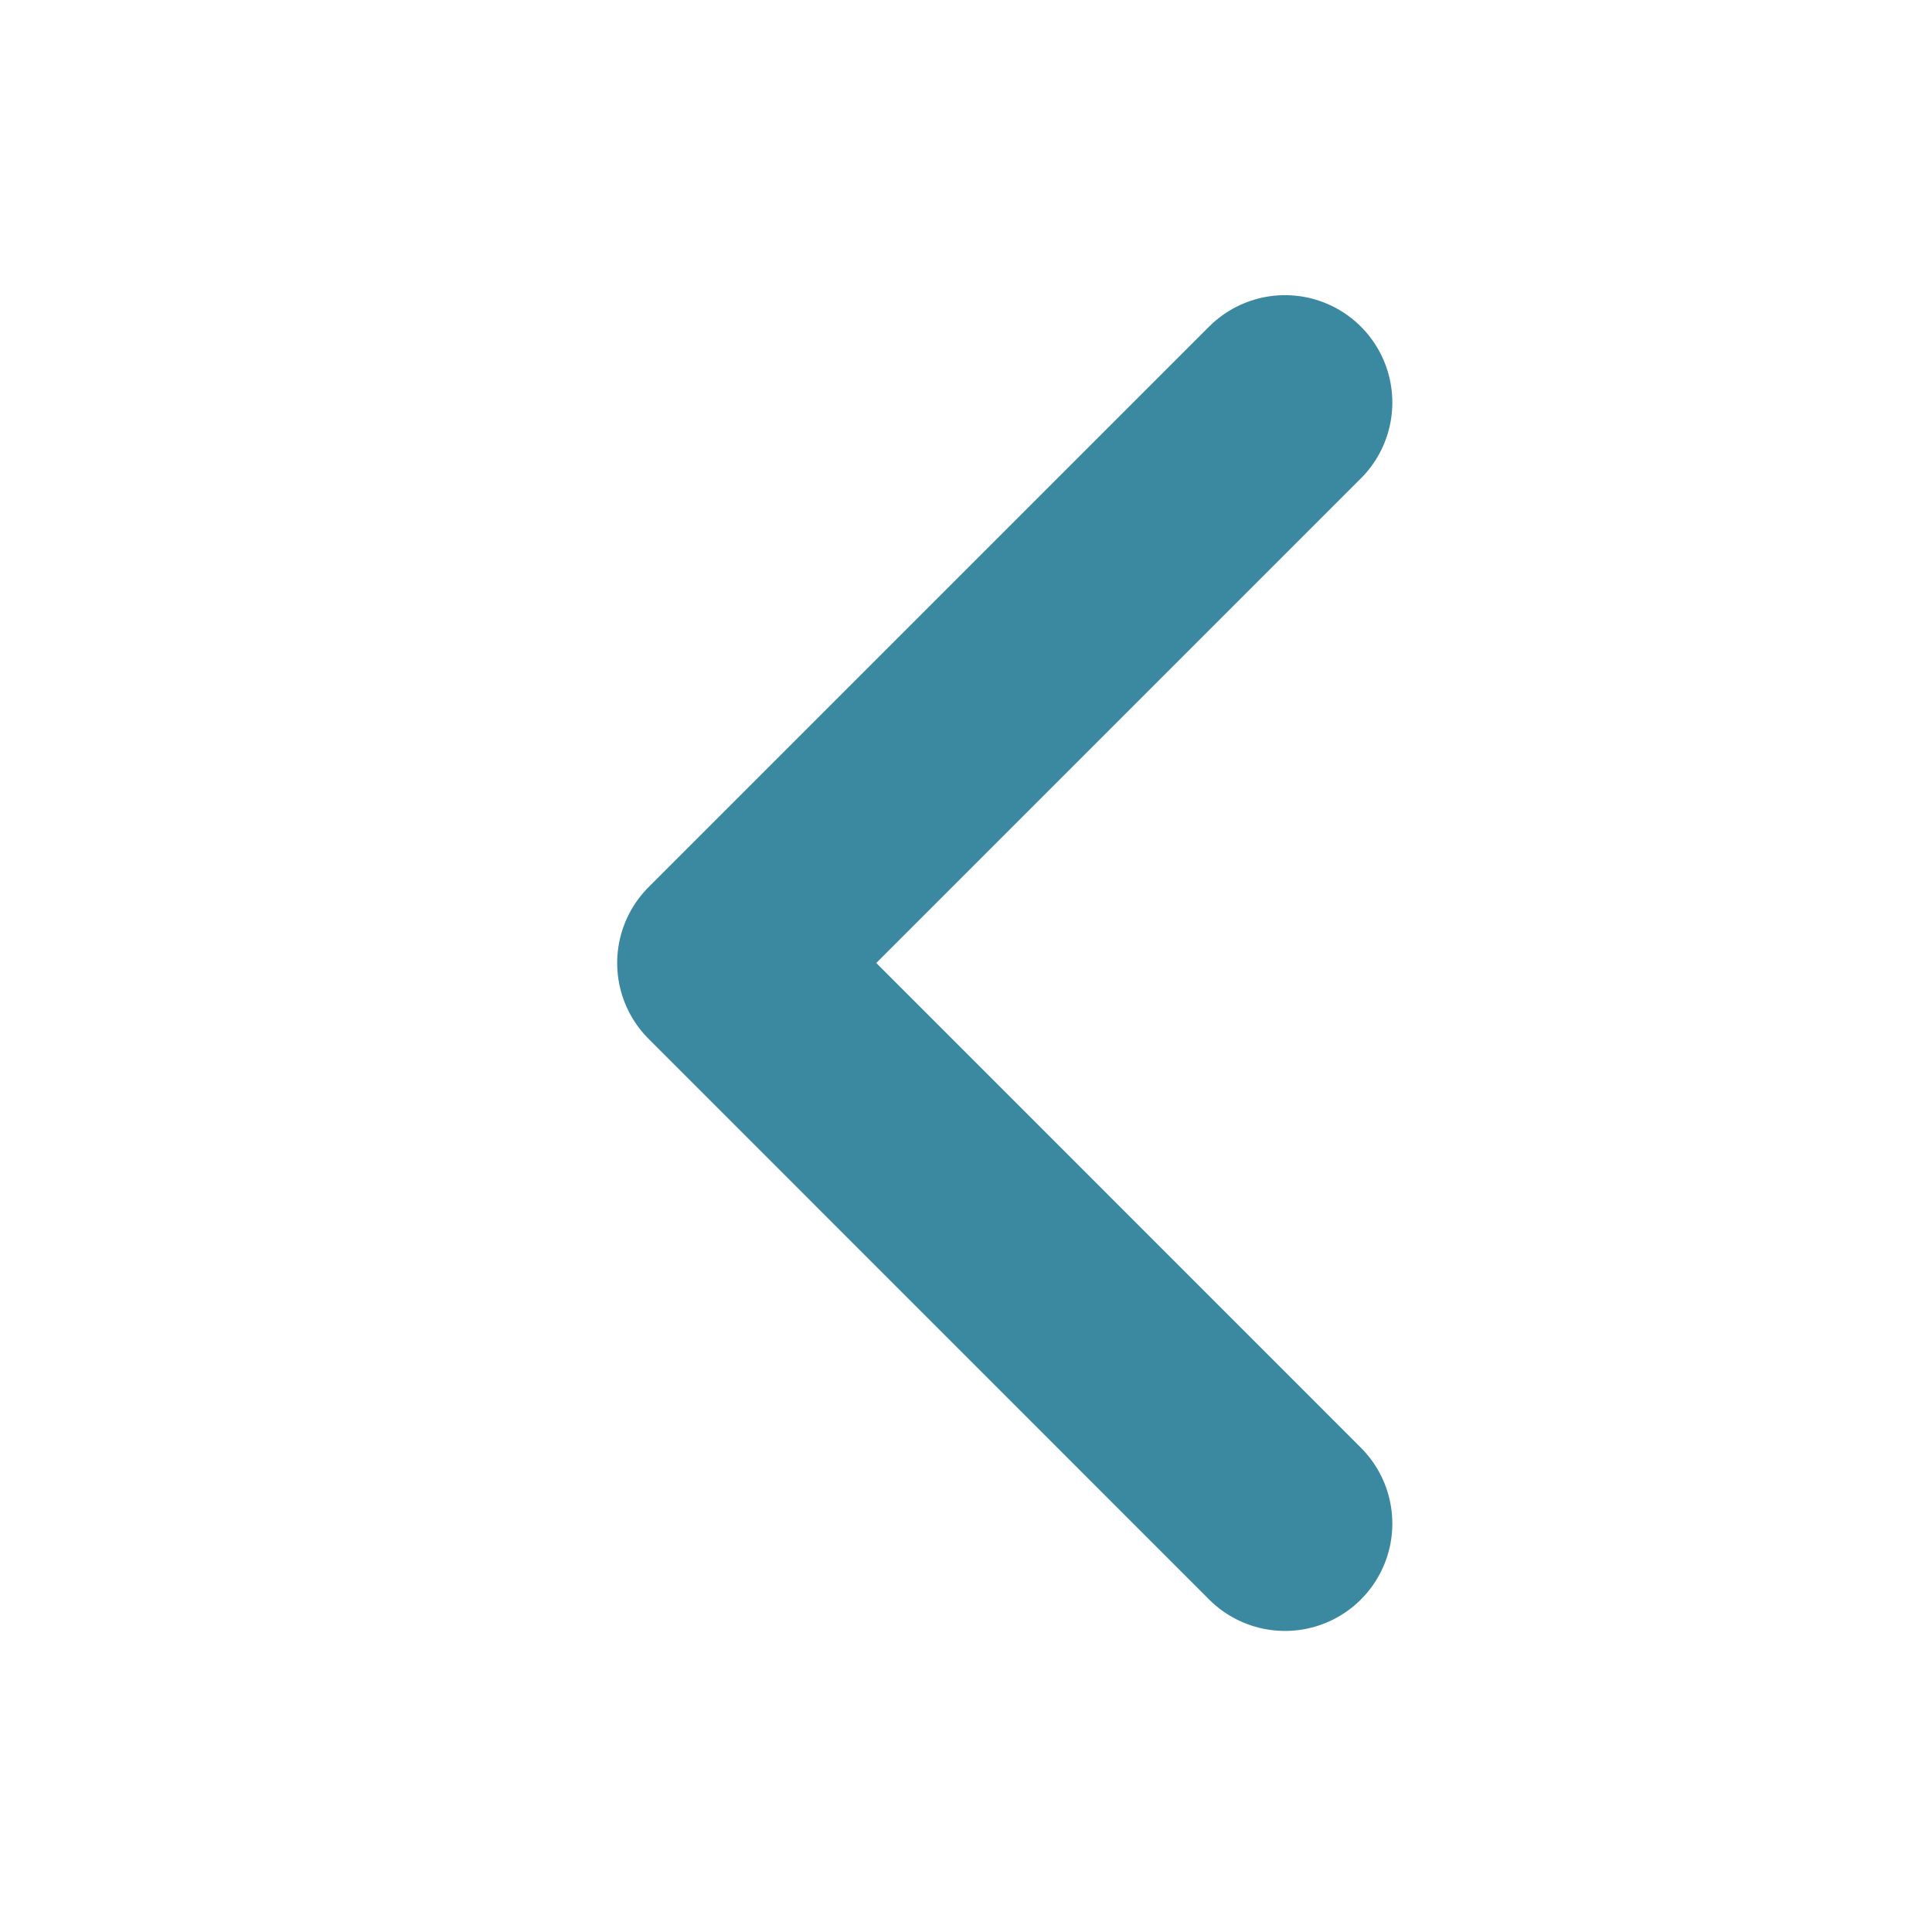 <svg width="18" height="18" viewBox="0 0 18 18" fill="none" xmlns="http://www.w3.org/2000/svg">
<path d="M11.972 3.75L6.75 8.972L11.972 14.195" stroke="#3B89A1" stroke-width="2" stroke-linecap="round" stroke-linejoin="round"/>
</svg>
